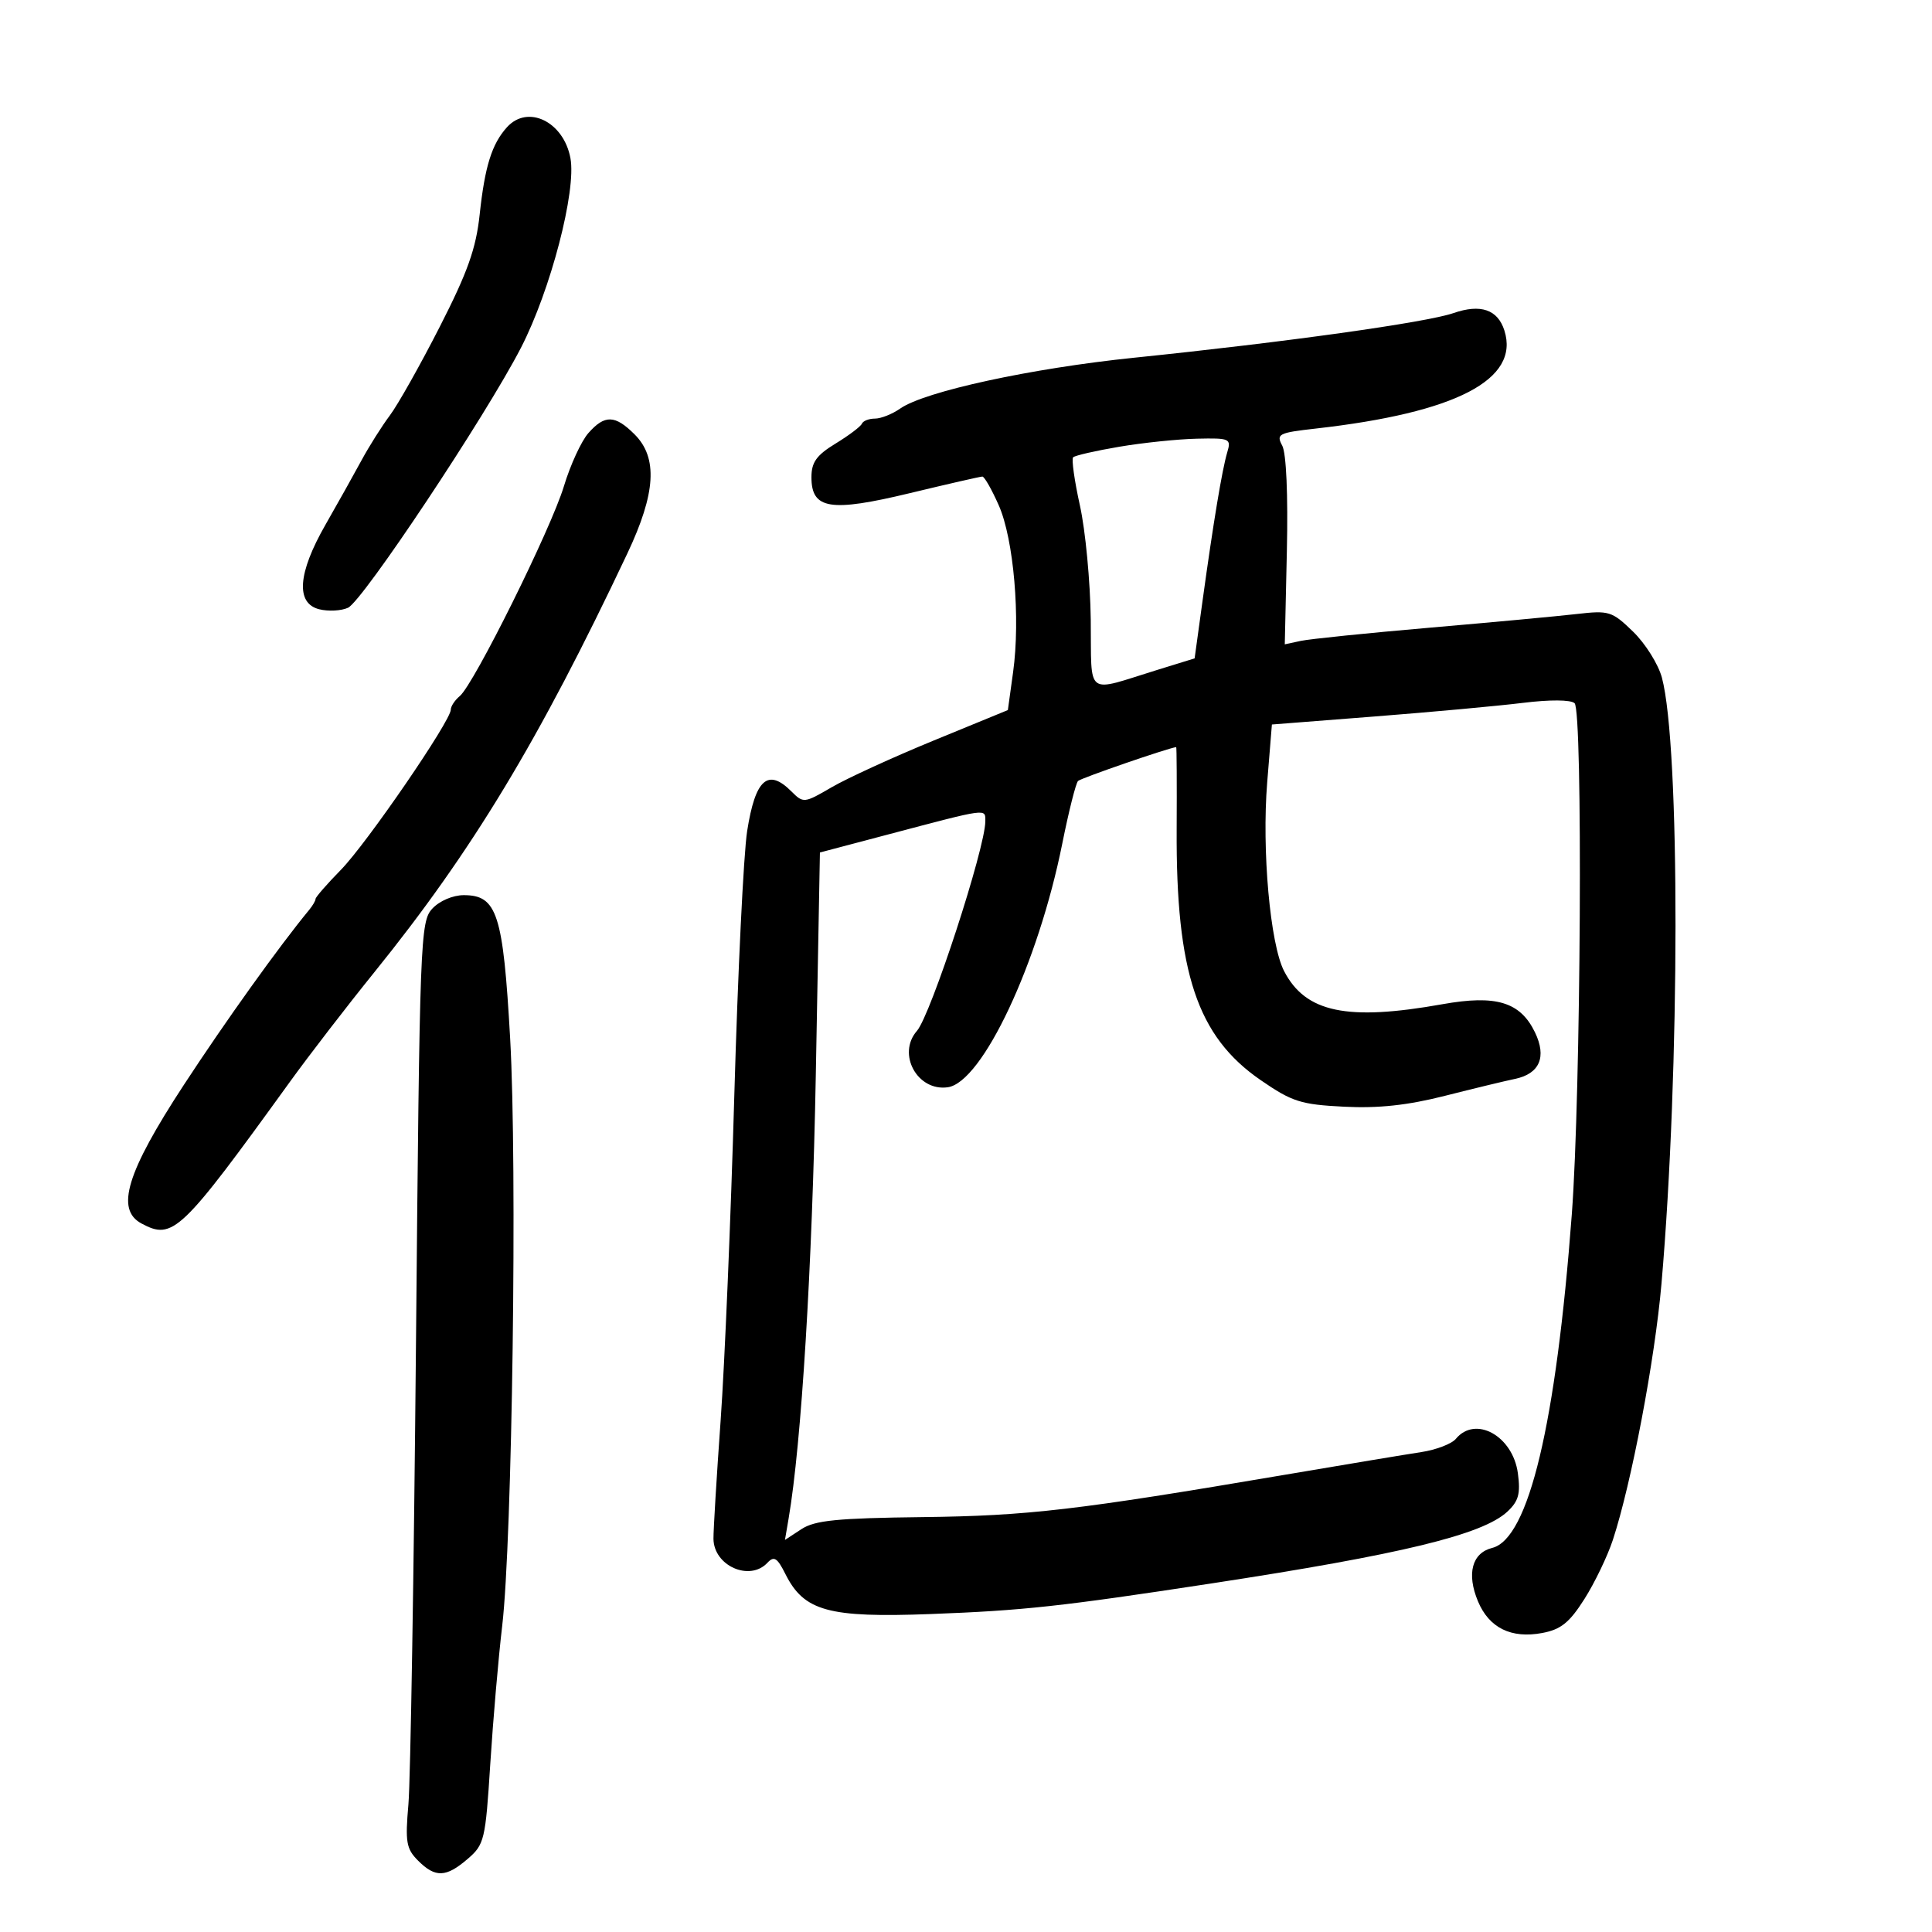 <svg xmlns="http://www.w3.org/2000/svg" width="300" height="300" viewBox="0 0 300 300" version="1.1">
	<path d="M 78.725 19.752 C 76.373 22.350, 75.285 25.829, 74.484 33.303 C 73.916 38.604, 72.618 42.256, 68.280 50.753 C 65.263 56.664, 61.780 62.850, 60.541 64.500 C 59.302 66.150, 57.315 69.300, 56.125 71.500 C 54.935 73.700, 52.416 78.200, 50.528 81.500 C 46.235 89.002, 45.891 93.683, 49.564 94.605 C 50.974 94.959, 52.987 94.855, 54.037 94.374 C 56.320 93.329, 75.421 64.614, 80.894 54 C 85.500 45.065, 89.527 29.622, 88.574 24.543 C 87.512 18.884, 81.956 16.181, 78.725 19.752 M 225.699 48.614 C 221.481 50.075, 199.646 53.128, 176.138 55.543 C 160.094 57.192, 143.581 60.779, 139.780 63.442 C 138.556 64.299, 136.793 65, 135.861 65 C 134.929 65, 134.017 65.357, 133.833 65.793 C 133.650 66.229, 131.813 67.615, 129.750 68.874 C 126.786 70.683, 126 71.779, 126 74.103 C 126 79.084, 128.915 79.555, 141.293 76.573 C 147.167 75.158, 152.229 74, 152.542 74 C 152.856 74, 154 76.006, 155.084 78.458 C 157.416 83.729, 158.471 95.998, 157.312 104.380 L 156.500 110.260 145 114.980 C 138.675 117.577, 131.539 120.845, 129.142 122.242 C 124.866 124.735, 124.747 124.747, 122.892 122.892 C 119.233 119.233, 117.280 120.983, 116.017 129.051 C 115.462 132.598, 114.566 151.035, 114.026 170.023 C 113.487 189.011, 112.531 211.736, 111.903 220.523 C 111.275 229.310, 110.773 237.600, 110.787 238.945 C 110.831 243.142, 116.410 245.618, 119.168 242.665 C 120.192 241.569, 120.691 241.882, 121.958 244.415 C 124.839 250.178, 128.637 251.225, 144.500 250.628 C 158.887 250.086, 164.703 249.453, 188 245.892 C 217.635 241.362, 230.214 238.313, 234.065 234.725 C 235.803 233.105, 236.122 231.945, 235.697 228.779 C 234.918 222.973, 229.116 219.746, 226.065 223.422 C 225.416 224.204, 222.998 225.130, 220.692 225.480 C 218.387 225.830, 208.850 227.416, 199.500 229.004 C 167.180 234.496, 159.614 235.379, 143.249 235.576 C 129.966 235.735, 126.532 236.077, 124.443 237.446 L 121.887 239.120 122.453 235.810 C 124.444 224.174, 126.125 196.766, 126.677 166.937 L 127.317 132.374 137.908 129.575 C 153.540 125.443, 153 125.517, 153 127.526 C 153 131.673, 144.539 157.603, 142.378 160.079 C 139.251 163.661, 142.447 169.499, 147.168 168.830 C 152.539 168.070, 161.212 149.622, 164.944 131.018 C 165.951 125.999, 167.055 121.612, 167.397 121.270 C 167.847 120.820, 181.457 116.127, 182.640 116.013 C 182.717 116.006, 182.749 121.737, 182.712 128.750 C 182.592 151.034, 185.905 160.936, 195.749 167.716 C 200.640 171.084, 201.975 171.510, 208.704 171.850 C 214.041 172.120, 218.557 171.633, 224.353 170.163 C 228.834 169.027, 233.725 167.845, 235.221 167.537 C 239.077 166.743, 240.203 164.130, 238.344 160.290 C 236.063 155.581, 232.317 154.444, 223.986 155.933 C 209.179 158.579, 202.721 157.229, 199.392 150.790 C 197.228 146.606, 195.918 131.977, 196.769 121.500 L 197.500 112.500 213.500 111.251 C 222.300 110.564, 232.650 109.614, 236.500 109.139 C 240.676 108.624, 243.903 108.646, 244.500 109.193 C 245.804 110.390, 245.482 169.782, 244.069 188.566 C 241.621 221.128, 237.371 238.937, 231.711 240.358 C 228.568 241.147, 227.709 244.369, 229.500 248.655 C 231.224 252.781, 234.662 254.474, 239.481 253.570 C 242.378 253.026, 243.705 251.957, 246.025 248.299 C 247.626 245.775, 249.616 241.638, 250.448 239.105 C 253.327 230.335, 256.967 211.153, 257.992 199.353 C 260.870 166.194, 260.905 115.789, 258.057 105.212 C 257.497 103.132, 255.484 99.923, 253.584 98.081 C 250.309 94.907, 249.854 94.765, 244.815 95.346 C 241.892 95.683, 231.625 96.638, 222 97.468 C 212.375 98.298, 203.375 99.219, 202 99.514 L 199.500 100.052 199.823 85.596 C 200.018 76.849, 199.734 70.372, 199.105 69.196 C 198.140 67.394, 198.521 67.200, 204.282 66.550 C 226.109 64.087, 236.020 58.939, 233.601 51.320 C 232.569 48.066, 229.909 47.155, 225.699 48.614 M 91.362 67.250 C 90.269 68.487, 88.560 72.200, 87.564 75.500 C 85.561 82.137, 73.586 106.269, 71.391 108.090 C 70.626 108.725, 70 109.672, 70 110.193 C 70 111.938, 56.927 130.994, 52.938 135.063 C 50.772 137.273, 49 139.307, 49 139.583 C 49 139.859, 48.551 140.628, 48.003 141.292 C 43.354 146.923, 35.049 158.521, 28.537 168.477 C 19.657 182.053, 17.902 187.807, 21.974 189.986 C 26.854 192.598, 28.073 191.435, 45.007 168 C 47.987 163.875, 53.880 156.225, 58.102 151 C 73.332 132.153, 83.655 115.068, 97.422 85.925 C 101.838 76.576, 102.172 71.082, 98.545 67.455 C 95.504 64.413, 93.907 64.367, 91.362 67.250 M 173.815 69.369 C 170.138 69.991, 166.908 70.730, 166.637 71.011 C 166.366 71.292, 166.841 74.667, 167.693 78.511 C 168.545 82.355, 169.300 90.317, 169.371 96.205 C 169.518 108.406, 168.350 107.528, 179.753 104.007 L 185.500 102.233 186.721 93.366 C 188.415 81.070, 189.772 72.904, 190.563 70.250 C 191.202 68.104, 190.986 68.005, 185.867 68.119 C 182.915 68.184, 177.492 68.746, 173.815 69.369 M 67.135 141.086 C 65.265 143.093, 65.169 145.631, 64.596 208.336 C 64.269 244.176, 63.739 276.501, 63.419 280.168 C 62.906 286.040, 63.085 287.085, 64.918 288.918 C 67.600 291.600, 69.257 291.543, 72.617 288.653 C 75.216 286.418, 75.382 285.721, 76.130 273.903 C 76.562 267.082, 77.393 257.450, 77.977 252.500 C 79.546 239.204, 80.335 181.109, 79.217 161.262 C 78.125 141.893, 77.190 139, 72.016 139 C 70.325 139, 68.253 139.886, 67.135 141.086" stroke="none" fill="black" fill-rule="evenodd"/>
</svg>
